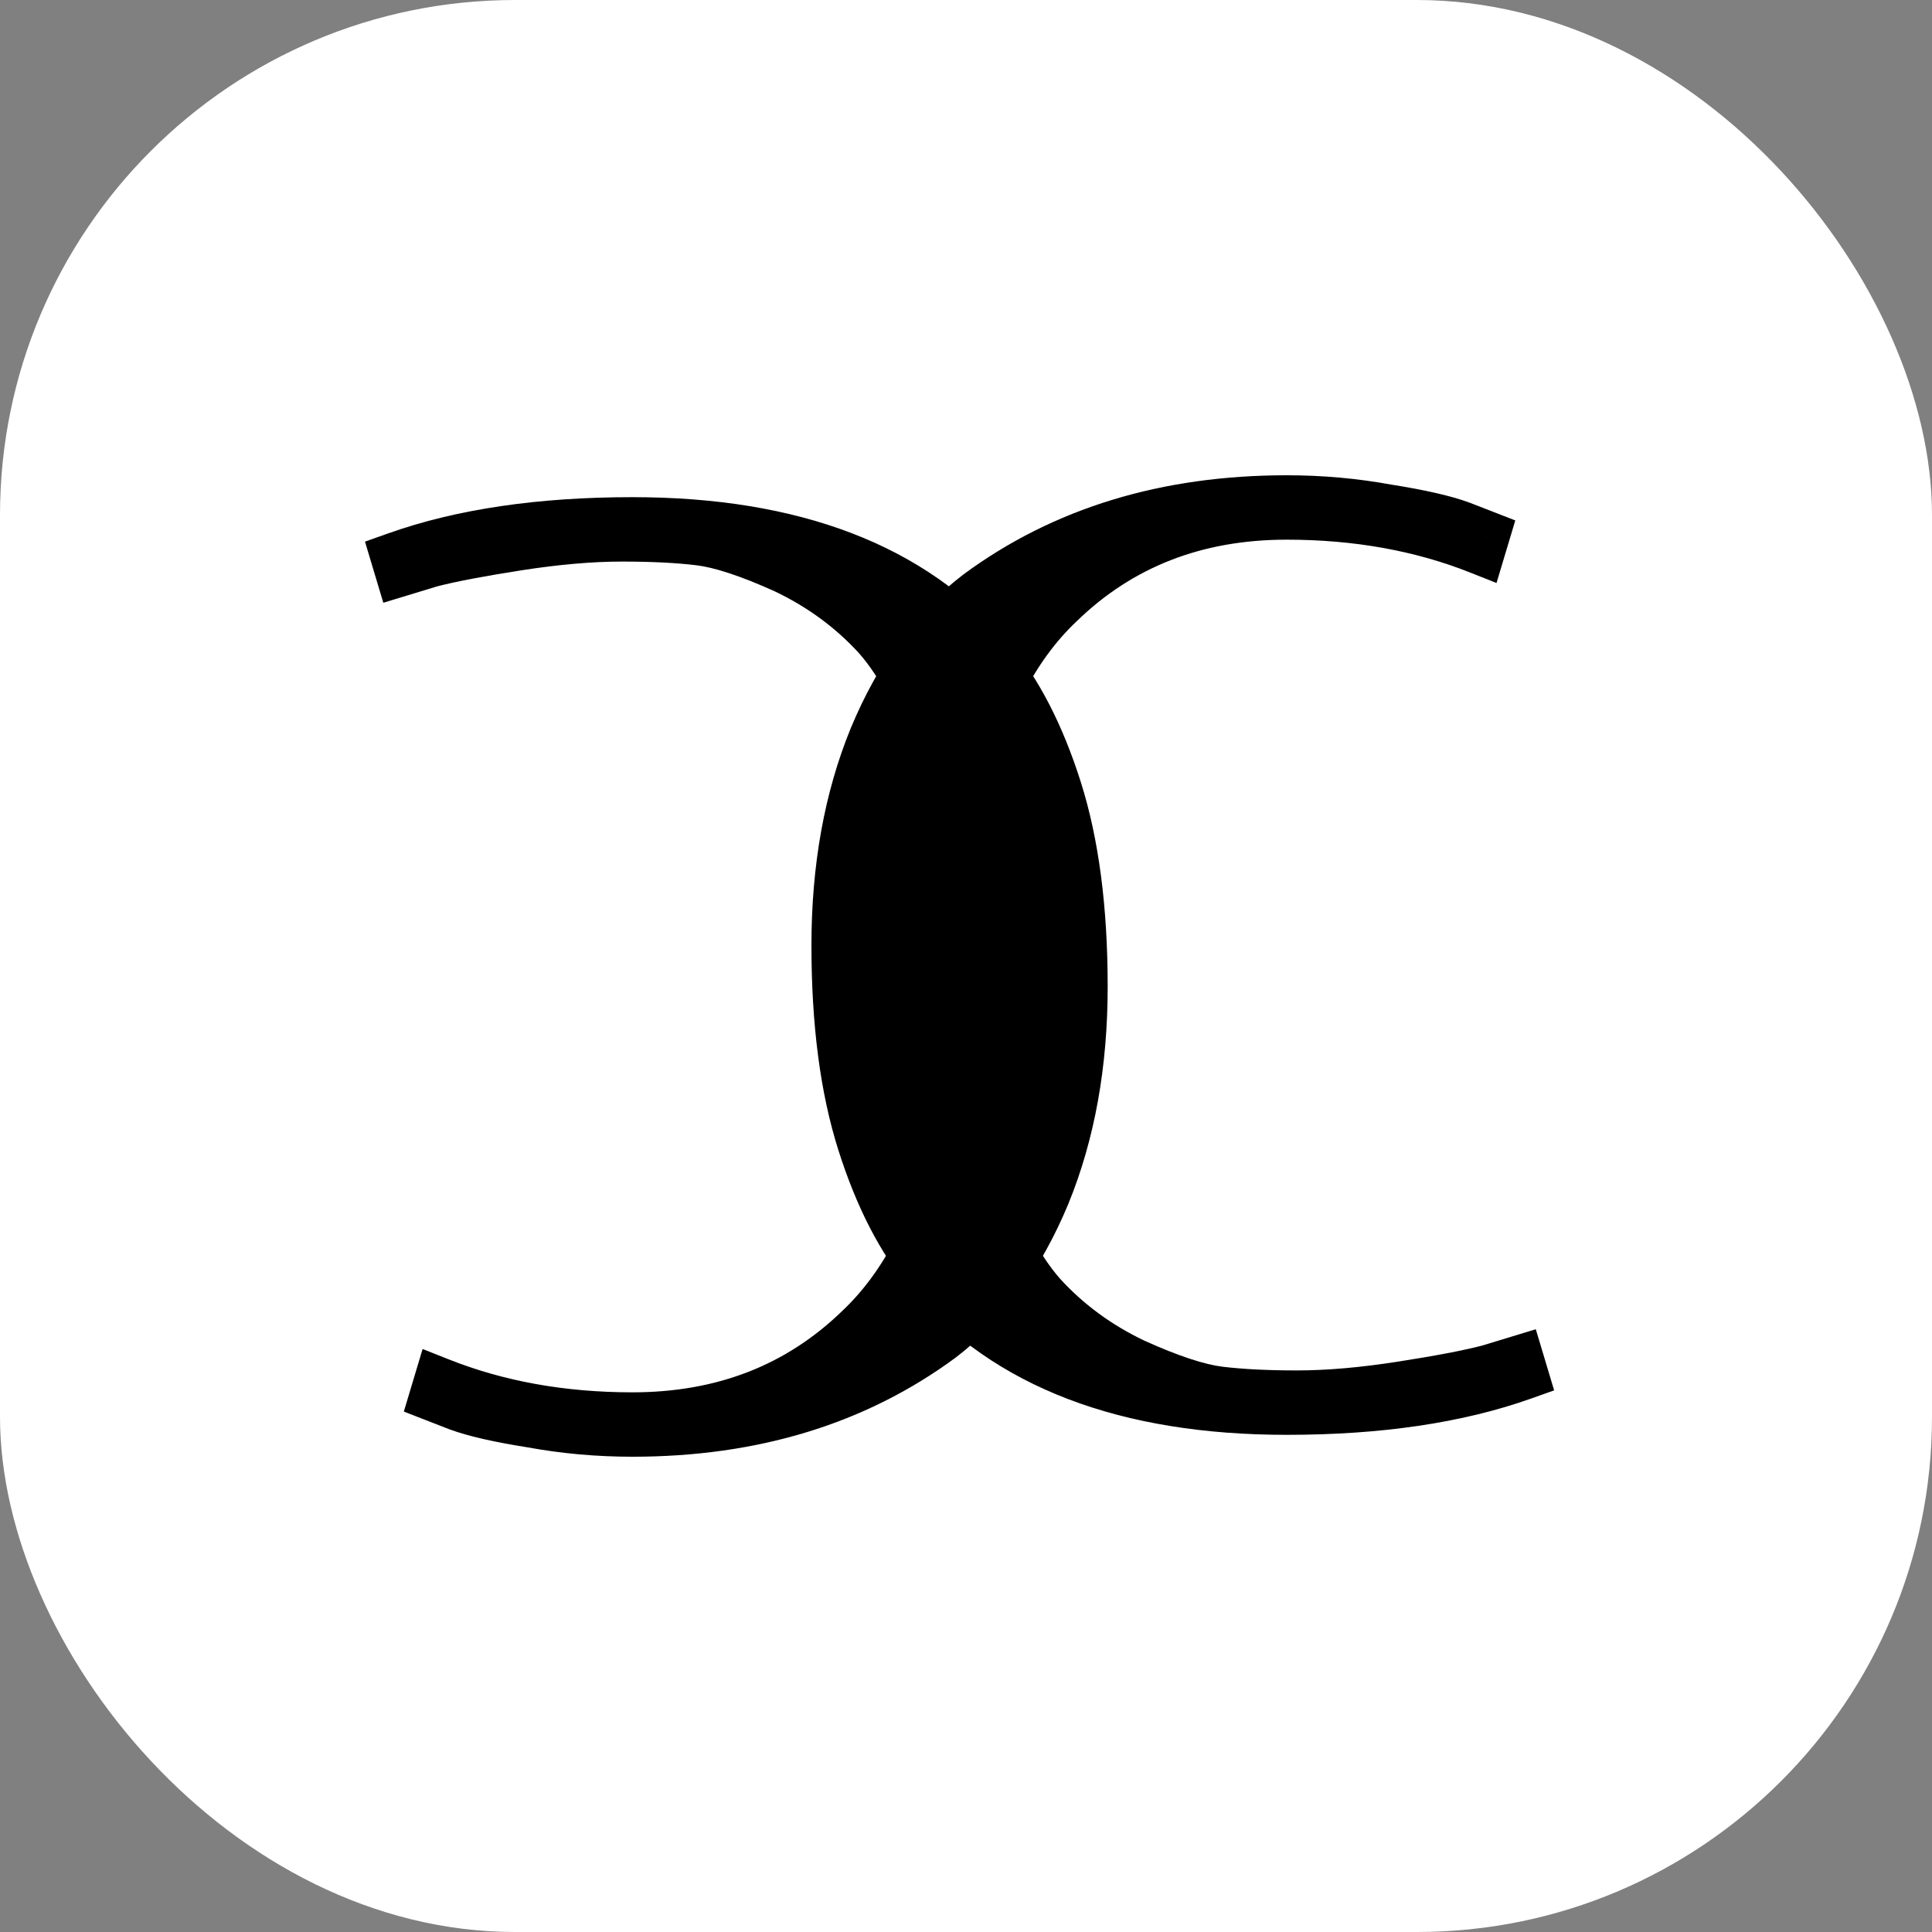 <svg width="150" height="150" viewBox="0 0 150 150" fill="none" xmlns="http://www.w3.org/2000/svg">
<rect x="0" y="0" width="150" height="150" fill="#808080" stroke="none"/>
<rect width="150" height="150" rx="40" fill="white"/>
<path d="M99.9 109.4C87.433 109.4 78.2 105.867 72.2 98.8C70.067 96.267 68.333 92.9 67 88.7C65.667 84.5 65 79.4 65 73.4C65 67.4 65.967 62.033 67.9 57.3C69.9 52.5 72.6 48.8 76 46.2C82.6 41.333 90.567 38.9 99.9 38.9C102.567 38.9 105.167 39.133 107.7 39.6C110.233 40 112.133 40.433 113.4 40.9L115.2 41.6L114.9 42.6C110.367 40.8 105.367 39.9 99.9 39.9C92.833 39.9 86.933 42.2 82.2 46.8C78.6 50.2 76.067 55.2 74.6 61.8C73.733 65.533 73.3 70.1 73.3 75.5C73.3 80.9 74.067 85.9 75.6 90.5C77.133 95.033 78.867 98.4 80.8 100.6C82.8 102.8 85.2 104.567 88 105.9C90.8 107.167 93.033 107.9 94.7 108.1C96.367 108.3 98.367 108.4 100.7 108.4C103.1 108.4 105.8 108.167 108.8 107.7C111.8 107.233 114.067 106.8 115.6 106.4L117.9 105.7L118.2 106.7C113.133 108.5 107.033 109.4 99.9 109.4Z" fill="black"/>
<path d="M72.2 98.8L70.67 100.088L70.675 100.094L72.2 98.8ZM67 88.7L68.906 88.095L68.906 88.095L67 88.7ZM67.9 57.3L66.054 56.531L66.049 56.544L67.9 57.3ZM76 46.2L74.813 44.59L74.799 44.601L74.785 44.611L76 46.2ZM107.7 39.6L107.338 41.567L107.363 41.572L107.388 41.575L107.7 39.6ZM113.4 40.9L114.125 39.036L114.108 39.029L114.091 39.023L113.4 40.9ZM115.2 41.6L117.116 42.175L117.646 40.406L115.925 39.736L115.2 41.6ZM114.9 42.6L114.162 44.459L116.189 45.264L116.816 43.175L114.9 42.6ZM82.2 46.8L83.573 48.254L83.584 48.244L83.594 48.234L82.2 46.8ZM74.6 61.8L76.548 62.252L76.55 62.243L76.552 62.234L74.6 61.8ZM75.6 90.5L73.703 91.132L73.705 91.141L75.6 90.5ZM80.8 100.6L79.298 101.92L79.309 101.933L79.32 101.945L80.8 100.6ZM88 105.9L87.14 107.706L87.158 107.714L87.176 107.722L88 105.9ZM94.7 108.1L94.462 110.086L94.462 110.086L94.7 108.1ZM108.8 107.7L109.107 109.676L108.8 107.7ZM115.6 106.4L116.105 108.335L116.144 108.325L116.182 108.313L115.6 106.4ZM117.9 105.7L119.816 105.125L119.239 103.202L117.318 103.787L117.9 105.7ZM118.2 106.7L118.87 108.585L120.662 107.948L120.116 106.125L118.2 106.7ZM99.9 107.4C87.806 107.4 79.225 103.984 73.725 97.505L70.675 100.094C77.175 107.75 87.06 111.4 99.9 111.4V107.4ZM73.73 97.512C71.811 95.234 70.185 92.123 68.906 88.095L65.094 89.305C66.482 93.677 68.322 97.3 70.67 100.088L73.73 97.512ZM68.906 88.095C67.653 84.147 67 79.264 67 73.4H63C63 79.536 63.68 84.853 65.094 89.305L68.906 88.095ZM67 73.4C67 67.615 67.932 62.512 69.751 58.056L66.049 56.544C64.002 61.555 63 67.185 63 73.4H67ZM69.746 58.069C71.64 53.524 74.148 50.134 77.215 47.789L74.785 44.611C71.052 47.466 68.16 51.476 66.054 56.531L69.746 58.069ZM77.187 47.81C83.397 43.231 90.932 40.9 99.9 40.9V36.9C90.201 36.9 81.803 39.436 74.813 44.59L77.187 47.81ZM99.9 40.9C102.449 40.9 104.928 41.123 107.338 41.567L108.062 37.633C105.405 37.144 102.684 36.9 99.9 36.9V40.9ZM107.388 41.575C109.885 41.97 111.63 42.379 112.709 42.777L114.091 39.023C112.637 38.487 110.581 38.03 108.012 37.624L107.388 41.575ZM112.675 42.764L114.475 43.464L115.925 39.736L114.125 39.036L112.675 42.764ZM113.284 41.025L112.984 42.025L116.816 43.175L117.116 42.175L113.284 41.025ZM115.638 40.741C110.843 38.837 105.589 37.9 99.9 37.9V41.9C105.144 41.9 109.89 42.763 114.162 44.459L115.638 40.741ZM99.9 37.9C92.353 37.9 85.941 40.376 80.806 45.366L83.594 48.234C87.926 44.024 93.313 41.9 99.9 41.9V37.9ZM80.827 45.346C76.847 49.104 74.17 54.515 72.648 61.366L76.552 62.234C77.963 55.885 80.353 51.296 83.573 48.254L80.827 45.346ZM72.652 61.348C71.74 65.276 71.3 70.004 71.3 75.5H75.3C75.3 70.196 75.727 65.791 76.548 62.252L72.652 61.348ZM71.3 75.5C71.3 81.091 72.094 86.307 73.703 91.132L77.497 89.868C76.039 85.493 75.3 80.709 75.3 75.5H71.3ZM73.705 91.141C75.276 95.785 77.114 99.436 79.298 101.92L82.302 99.28C80.619 97.365 78.99 94.281 77.495 89.859L73.705 91.141ZM79.32 101.945C81.502 104.346 84.116 106.266 87.14 107.706L88.86 104.094C86.284 102.868 84.098 101.254 82.28 99.255L79.32 101.945ZM87.176 107.722C90.034 109.015 92.489 109.849 94.462 110.086L94.938 106.114C93.577 105.951 91.566 105.318 88.824 104.078L87.176 107.722ZM94.462 110.086C96.231 110.298 98.315 110.4 100.7 110.4V106.4C98.418 106.4 96.502 106.302 94.938 106.114L94.462 110.086ZM100.7 110.4C103.226 110.4 106.031 110.155 109.107 109.676L108.493 105.724C105.569 106.179 102.974 106.4 100.7 106.4V110.4ZM109.107 109.676C112.125 109.207 114.472 108.761 116.105 108.335L115.095 104.465C113.661 104.839 111.475 105.26 108.493 105.724L109.107 109.676ZM116.182 108.313L118.482 107.613L117.318 103.787L115.018 104.487L116.182 108.313ZM115.984 106.275L116.284 107.275L120.116 106.125L119.816 105.125L115.984 106.275ZM117.53 104.815C112.736 106.519 106.875 107.4 99.9 107.4V111.4C107.191 111.4 113.531 110.481 118.87 108.585L117.53 104.815Z" fill="black"/>
<path d="M49.1 40.6C61.567 40.6 70.8 44.133 76.8 51.2C78.933 53.733 80.667 57.1 82 61.3C83.333 65.5 84 70.6 84 76.6C84 82.6 83.033 87.967 81.1 92.7C79.1 97.5 76.4 101.2 73 103.8C66.4 108.667 58.433 111.1 49.1 111.1C46.433 111.1 43.833 110.867 41.3 110.4C38.767 110 36.867 109.567 35.6 109.1L33.8 108.4L34.1 107.4C38.633 109.2 43.633 110.1 49.1 110.1C56.167 110.1 62.067 107.8 66.8 103.2C70.4 99.8 72.933 94.8 74.4 88.2C75.267 84.467 75.7 79.9 75.7 74.5C75.7 69.1 74.933 64.1 73.4 59.5C71.867 54.967 70.133 51.6 68.2 49.4C66.2 47.2 63.8 45.433 61 44.1C58.2 42.833 55.967 42.1 54.3 41.9C52.633 41.7 50.633 41.6 48.3 41.6C45.9 41.6 43.2 41.833 40.2 42.3C37.2 42.767 34.933 43.2 33.4 43.6L31.1 44.3L30.8 43.3C35.867 41.5 41.967 40.6 49.1 40.6Z" fill="black"/>
<path d="M76.8 51.2L78.33 49.912L78.325 49.906L76.8 51.2ZM82 61.3L80.094 61.905L80.094 61.905L82 61.3ZM81.1 92.7L82.946 93.469L82.951 93.456L81.1 92.7ZM73 103.8L74.187 105.41L74.201 105.399L74.215 105.389L73 103.8ZM41.3 110.4L41.662 108.433L41.637 108.428L41.612 108.424L41.3 110.4ZM35.6 109.1L34.875 110.964L34.892 110.97L34.909 110.977L35.6 109.1ZM33.8 108.4L31.884 107.825L31.354 109.595L33.075 110.264L33.8 108.4ZM34.1 107.4L34.838 105.541L32.811 104.736L32.184 106.825L34.1 107.4ZM66.8 103.2L65.427 101.746L65.416 101.756L65.406 101.766L66.8 103.2ZM74.4 88.2L72.452 87.748L72.45 87.757L72.448 87.766L74.4 88.2ZM73.4 59.5L75.297 58.867L75.295 58.859L73.4 59.5ZM68.2 49.4L69.702 48.08L69.691 48.067L69.68 48.055L68.2 49.4ZM61 44.1L61.86 42.294L61.842 42.286L61.824 42.278L61 44.1ZM54.3 41.9L54.538 39.914L54.538 39.914L54.3 41.9ZM40.2 42.3L39.893 40.324L40.2 42.3ZM33.4 43.6L32.895 41.665L32.856 41.675L32.818 41.687L33.4 43.6ZM31.1 44.3L29.184 44.875L29.761 46.798L31.682 46.213L31.1 44.3ZM30.8 43.3L30.131 41.415L28.338 42.052L28.884 43.875L30.8 43.3ZM49.1 42.6C61.194 42.6 69.775 46.016 75.275 52.495L78.325 49.906C71.825 42.25 61.94 38.6 49.1 38.6L49.1 42.6ZM75.27 52.488C77.189 54.766 78.815 57.877 80.094 61.905L83.906 60.695C82.518 56.323 80.678 52.7 78.33 49.912L75.27 52.488ZM80.094 61.905C81.347 65.853 82 70.736 82 76.6L86 76.6C86 70.464 85.32 65.147 83.906 60.695L80.094 61.905ZM82 76.6C82 82.385 81.068 87.488 79.249 91.944L82.951 93.456C84.998 88.445 86 82.815 86 76.6L82 76.6ZM79.254 91.931C77.36 96.476 74.852 99.866 71.785 102.211L74.215 105.389C77.948 102.534 80.84 98.524 82.946 93.469L79.254 91.931ZM71.813 102.19C65.603 106.769 58.068 109.1 49.1 109.1L49.1 113.1C58.799 113.1 67.197 110.564 74.187 105.41L71.813 102.19ZM49.1 109.1C46.551 109.1 44.072 108.877 41.662 108.433L40.938 112.367C43.595 112.856 46.316 113.1 49.1 113.1L49.1 109.1ZM41.612 108.424C39.115 108.03 37.37 107.621 36.291 107.223L34.909 110.977C36.363 111.513 38.419 111.97 40.988 112.376L41.612 108.424ZM36.325 107.236L34.525 106.536L33.075 110.264L34.875 110.964L36.325 107.236ZM35.716 108.975L36.016 107.975L32.184 106.825L31.884 107.825L35.716 108.975ZM33.362 109.259C38.157 111.163 43.411 112.1 49.1 112.1L49.1 108.1C43.856 108.1 39.11 107.237 34.838 105.541L33.362 109.259ZM49.1 112.1C56.647 112.1 63.059 109.624 68.194 104.634L65.406 101.766C61.074 105.976 55.687 108.1 49.1 108.1L49.1 112.1ZM68.173 104.654C72.153 100.896 74.83 95.485 76.352 88.634L72.448 87.766C71.037 94.115 68.647 98.704 65.427 101.746L68.173 104.654ZM76.348 88.652C77.26 84.724 77.7 79.996 77.7 74.5L73.7 74.5C73.7 79.804 73.273 84.209 72.452 87.748L76.348 88.652ZM77.7 74.5C77.7 68.909 76.906 63.693 75.297 58.867L71.503 60.133C72.961 64.507 73.7 69.291 73.7 74.5L77.7 74.5ZM75.295 58.859C73.724 54.215 71.886 50.565 69.702 48.08L66.698 50.72C68.381 52.636 70.01 55.719 71.505 60.141L75.295 58.859ZM69.68 48.055C67.498 45.654 64.884 43.734 61.86 42.294L60.14 45.906C62.716 47.132 64.902 48.746 66.72 50.745L69.68 48.055ZM61.824 42.278C58.966 40.985 56.511 40.151 54.538 39.914L54.062 43.886C55.423 44.049 57.434 44.682 60.176 45.922L61.824 42.278ZM54.538 39.914C52.769 39.702 50.685 39.6 48.3 39.6L48.3 43.6C50.582 43.6 52.498 43.698 54.062 43.886L54.538 39.914ZM48.3 39.6C45.774 39.6 42.969 39.845 39.893 40.324L40.507 44.276C43.431 43.821 46.026 43.6 48.3 43.6L48.3 39.6ZM39.893 40.324C36.874 40.793 34.528 41.239 32.895 41.665L33.905 45.535C35.339 45.161 37.526 44.74 40.507 44.276L39.893 40.324ZM32.818 41.687L30.518 42.387L31.682 46.213L33.982 45.513L32.818 41.687ZM33.016 43.725L32.716 42.725L28.884 43.875L29.184 44.875L33.016 43.725ZM31.47 45.185C36.264 43.481 42.125 42.6 49.1 42.6L49.1 38.6C41.809 38.6 35.469 39.519 30.131 41.415L31.47 45.185Z" fill="black"/>
</svg>

